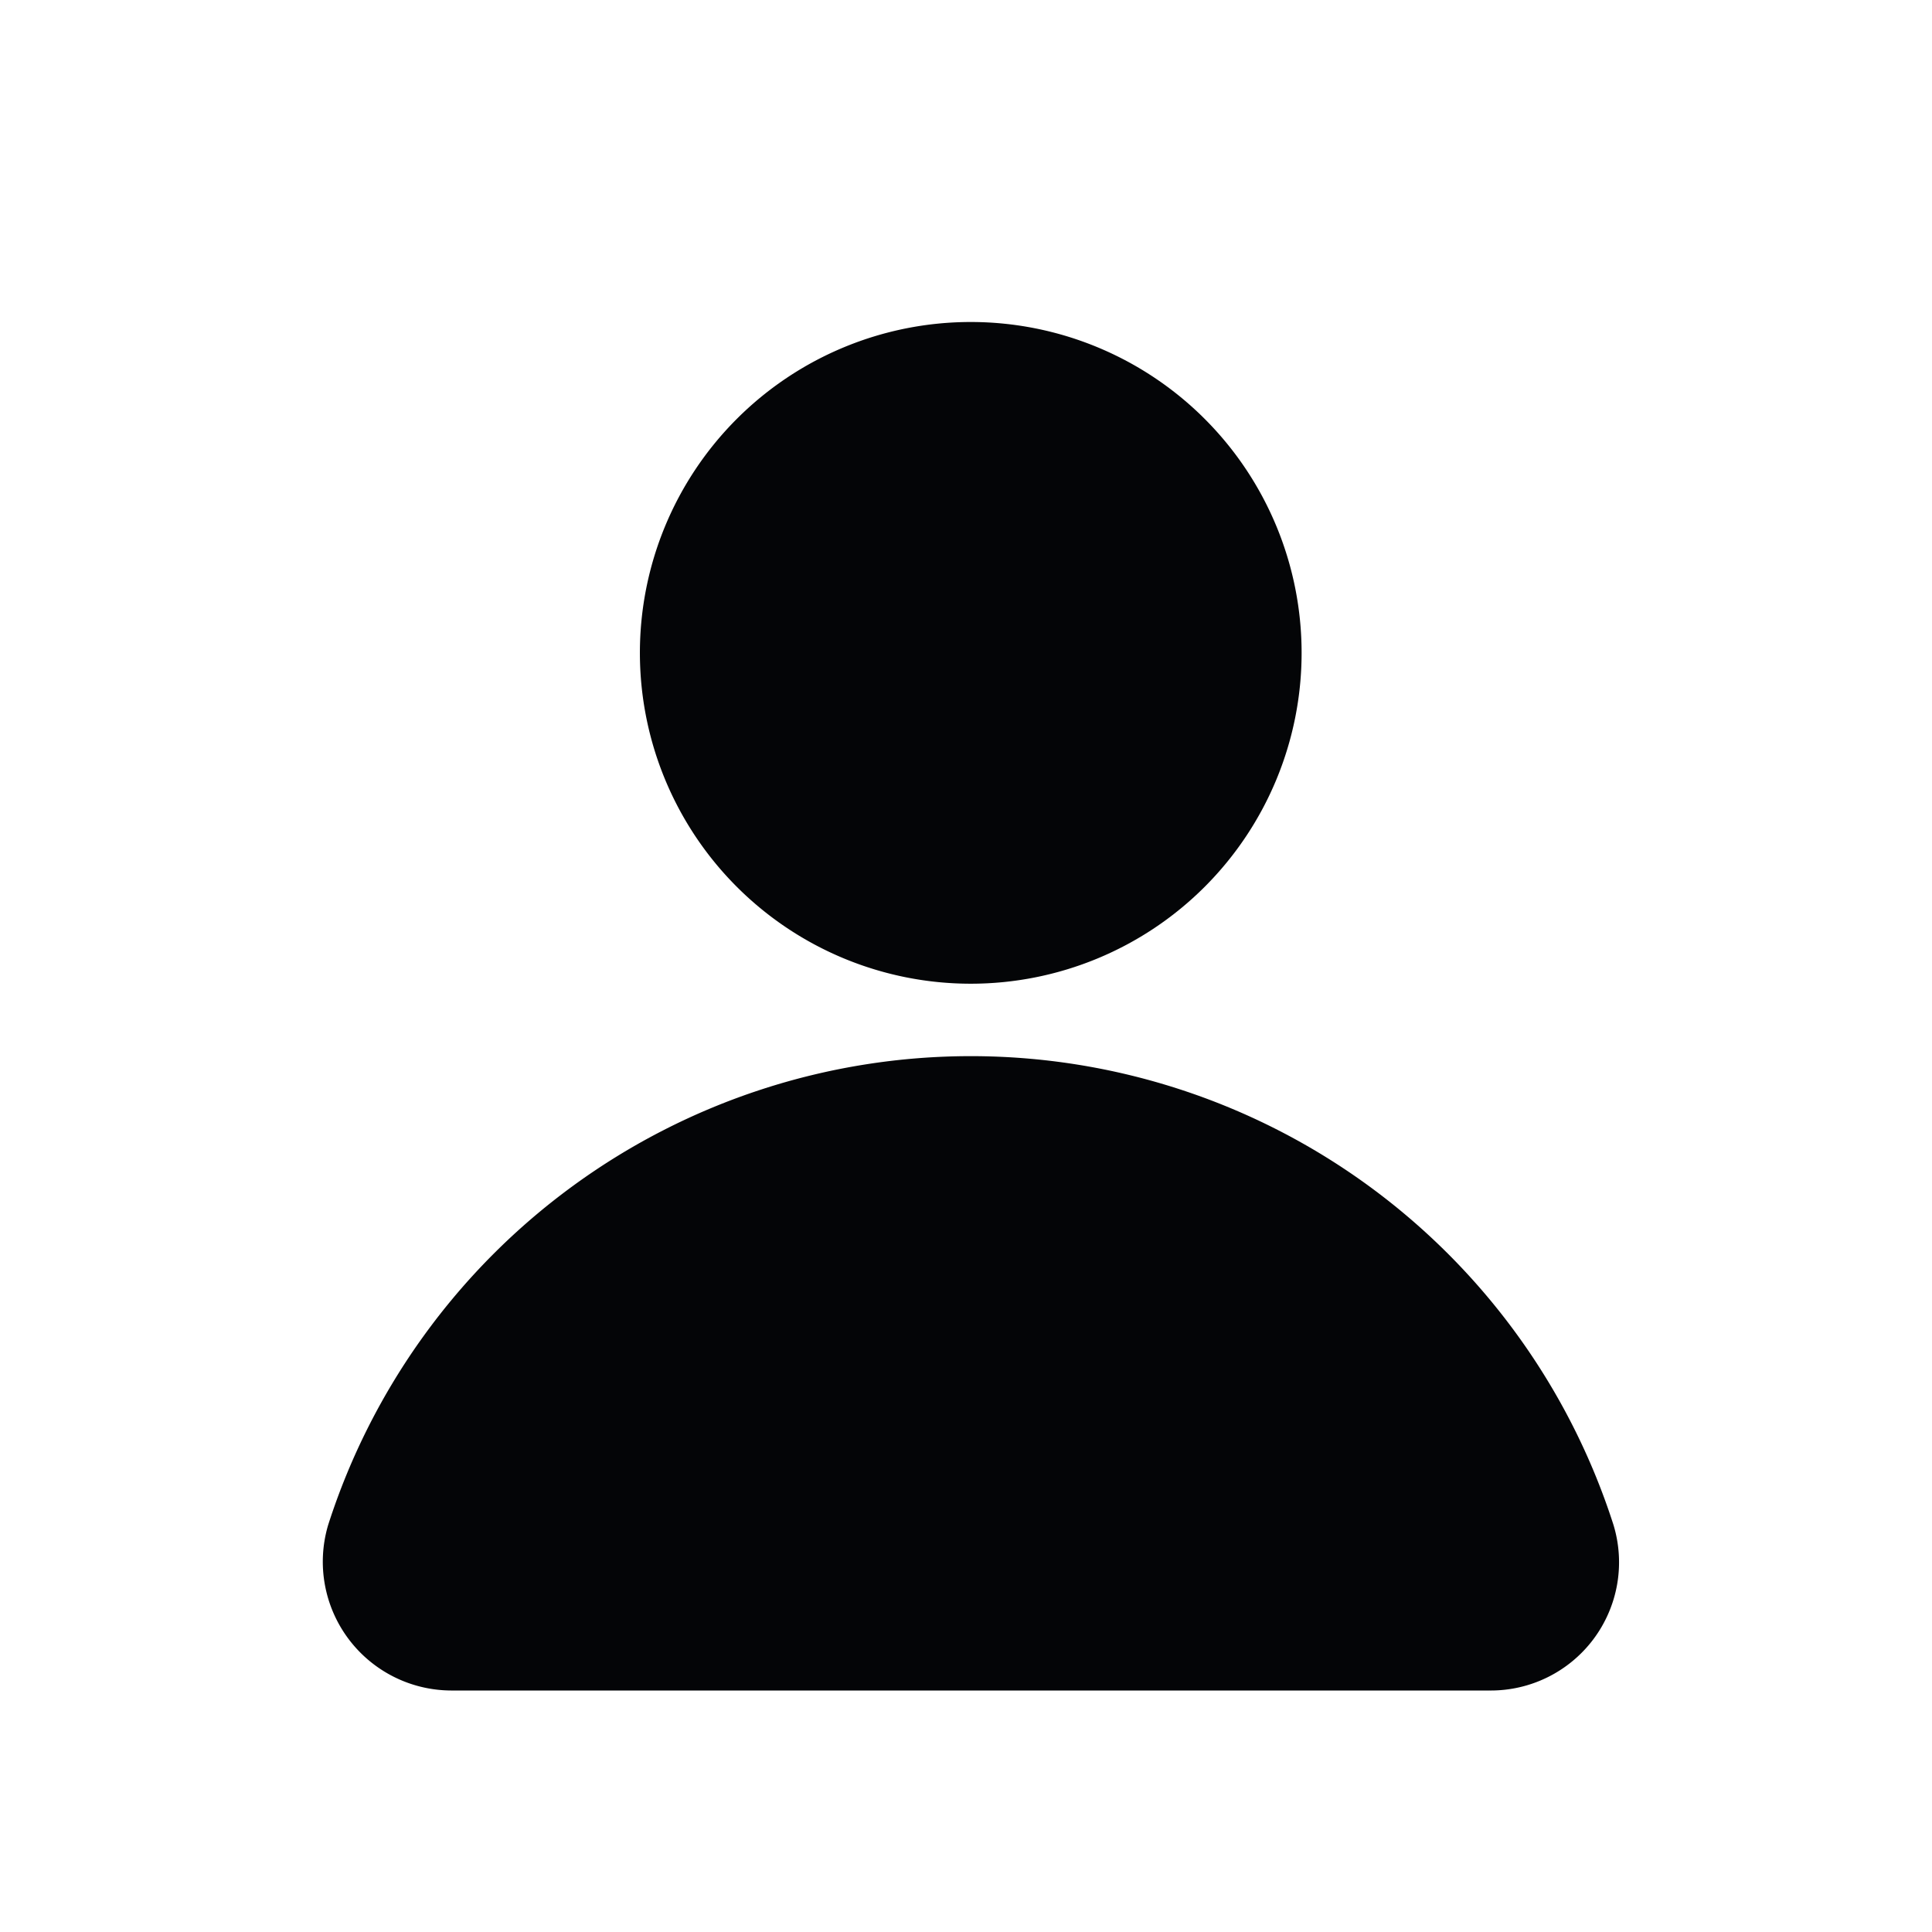 <svg id="_16" data-name="16" xmlns="http://www.w3.org/2000/svg" xmlns:xlink="http://www.w3.org/1999/xlink" width="24" height="24" viewBox="0 0 24 24">
    <defs>
        <clipPath id="clip-path">
            <rect id="_16_Background_Mask_" data-name="16 (Background/Mask)" width="24" height="24" fill="none" />
        </clipPath>
    </defs>
    <rect id="_16_Background_Mask_2" data-name="16 (Background/Mask)" width="24" height="24" fill="none" />
    <g id="_16-2" data-name="16" clip-path="url(#clip-path)">
        <g id="Group_1686" data-name="Group 1686" transform="translate(4.605 4.6)">
            <path id="Vector" d="M3.51,7.02A3.51,3.51,0,1,1,7.02,3.51,3.51,3.51,0,0,1,3.51,7.02Z" transform="translate(3.944)" fill="#040507" stroke="#040507" stroke-linecap="round" stroke-linejoin="round" stroke-miterlimit="10" stroke-width="1.2" stroke-dasharray="0 0" />
            <path id="Vector-2" data-name="Vector" d="M14.865,5.4a7.784,7.784,0,0,0-14.82,0A1,1,0,0,0,1,6.68H13.9A.993.993,0,0,0,14.865,5.4Z" transform="translate(0 9.12)" fill="#040507" stroke="#040507" stroke-linecap="round" stroke-linejoin="round" stroke-miterlimit="10" stroke-width="1.2" stroke-dasharray="0 0" />
        </g>
    </g>
</svg>
  